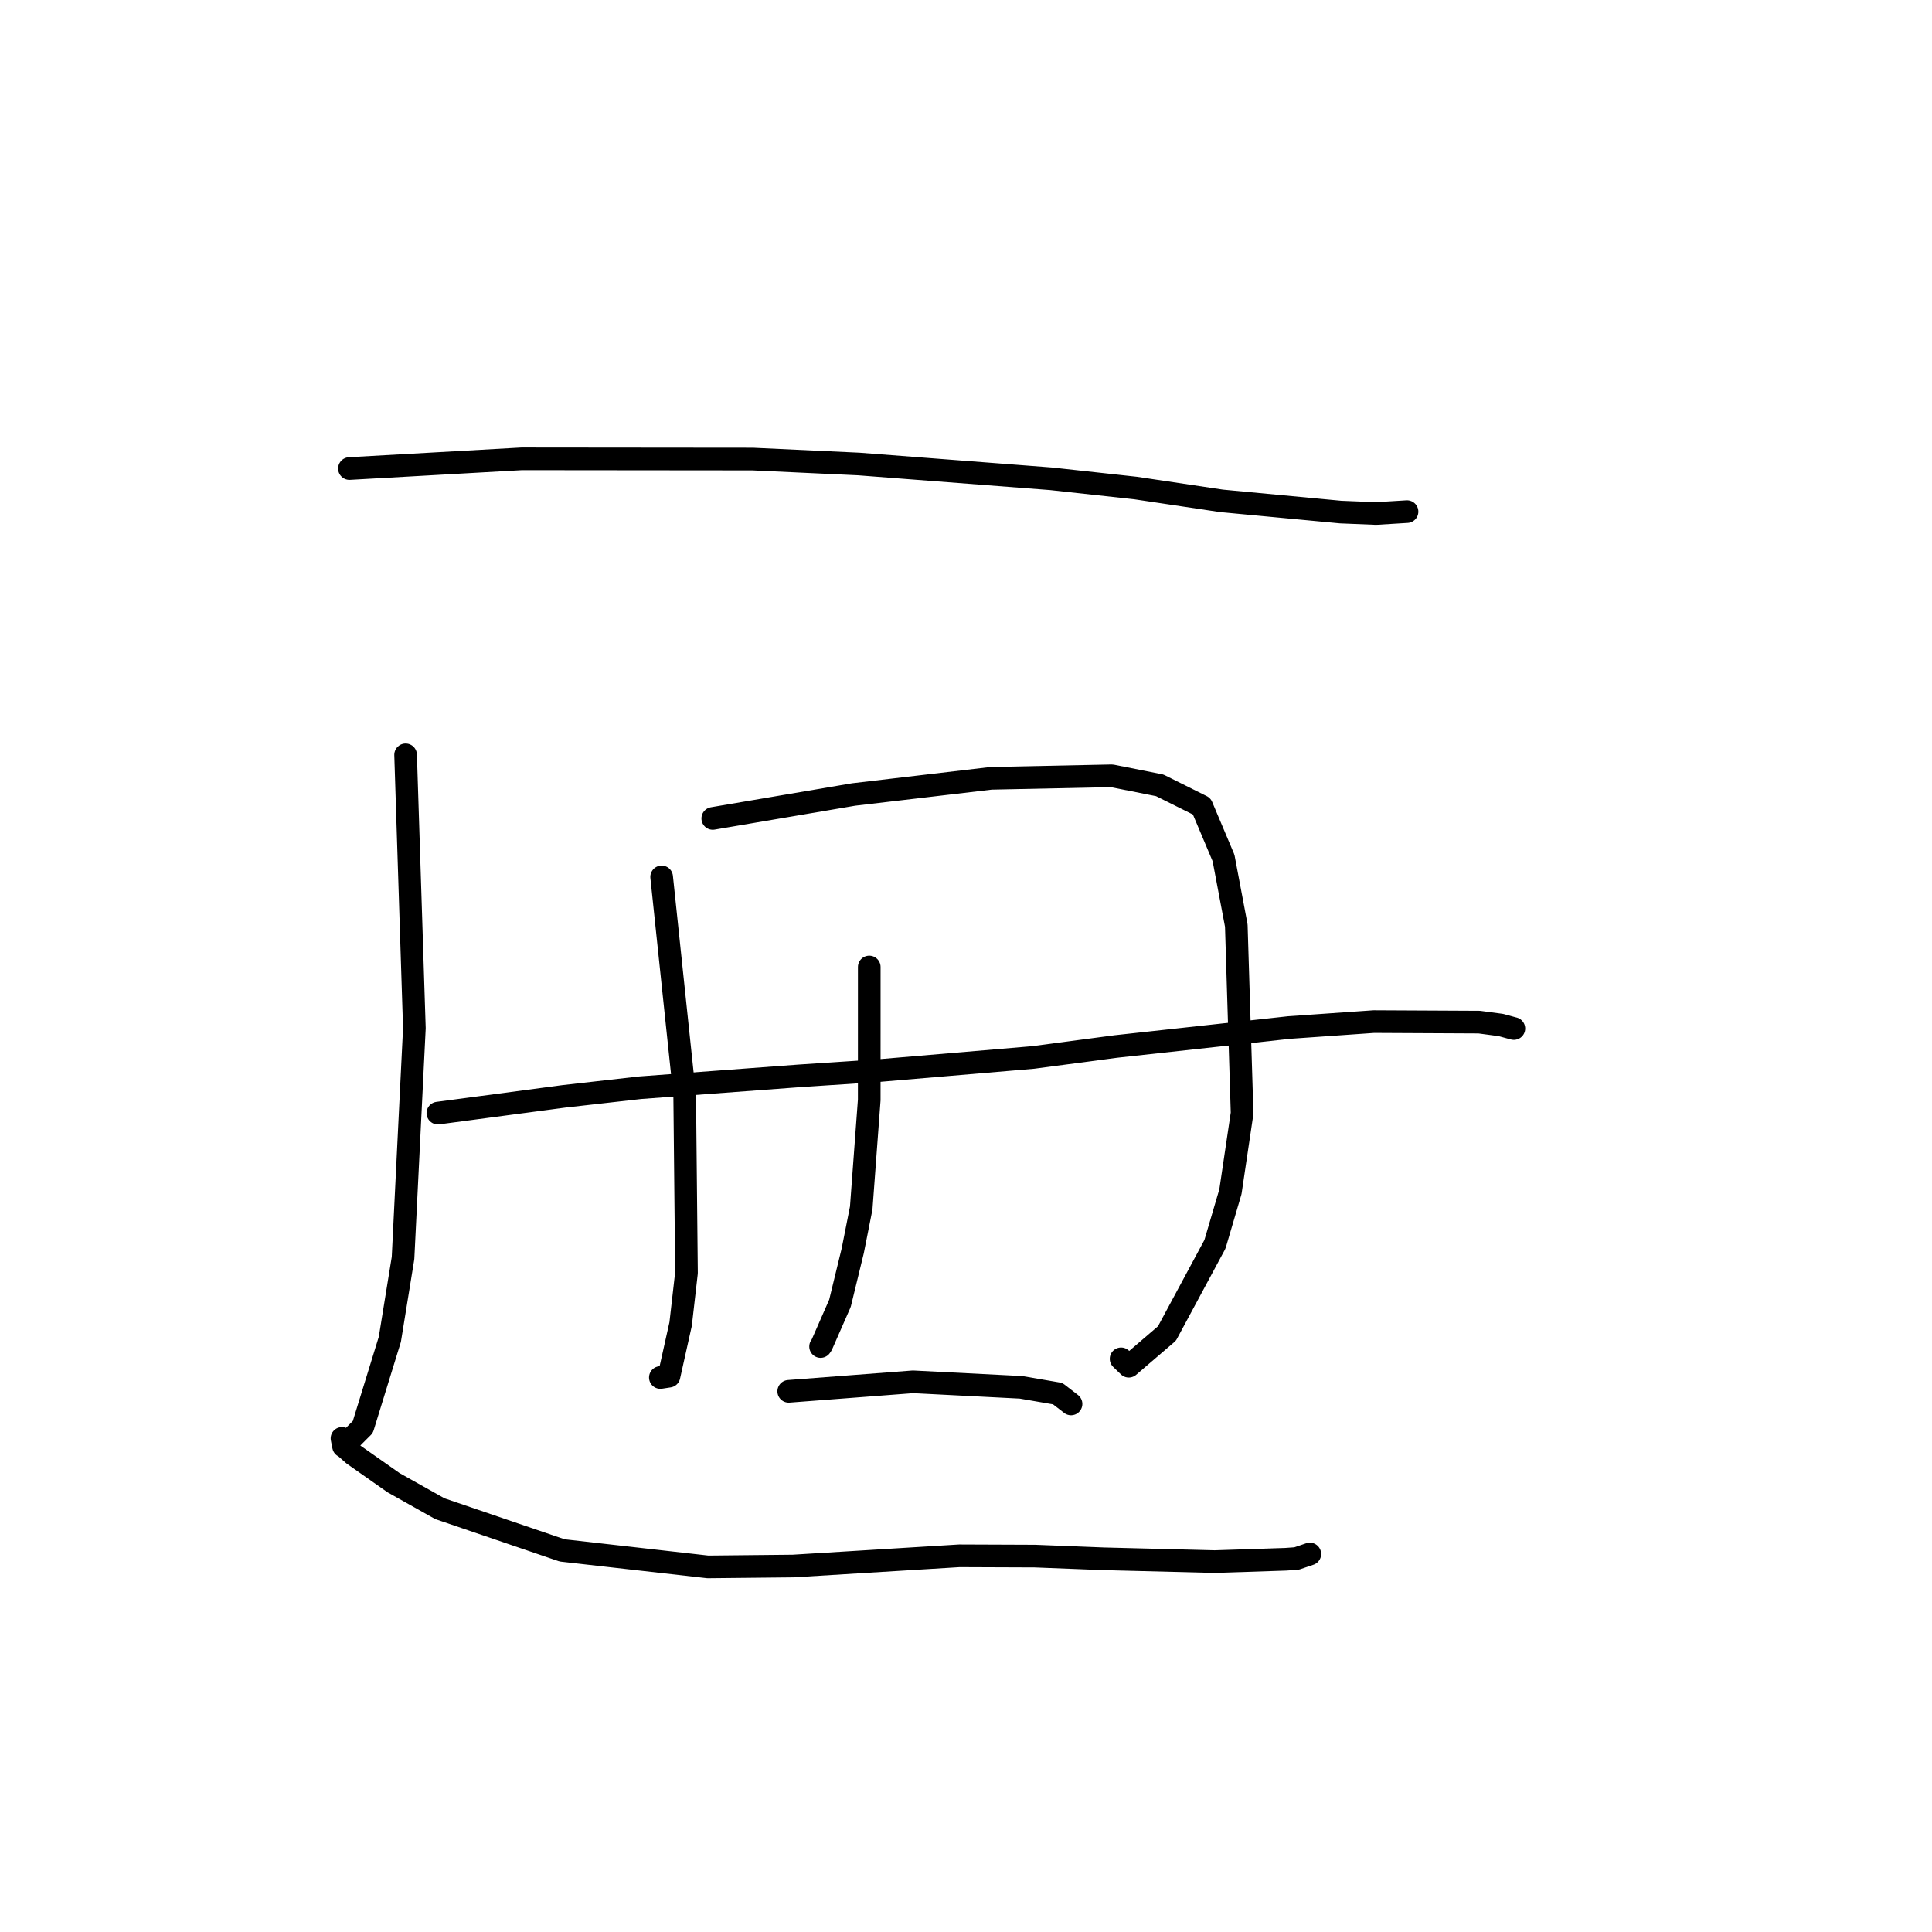 <?xml version="1.0" standalone="no"?>
    <svg width="256" height="256" xmlns="http://www.w3.org/2000/svg" version="1.1">
    <polyline stroke="black" stroke-width="3" stroke-linecap="round" fill="transparent" stroke-linejoin="round" points="46.302 62.084 57.716 61.441 69.129 60.798 99.728 60.828 113.805 61.483 139.271 63.442 150.473 64.665 161.861 66.365 177.642 67.852 182.334 68.042 186.399 67.794 186.437 67.792 186.438 67.792 186.439 67.792 " />
        <polyline stroke="black" stroke-width="3" stroke-linecap="round" fill="transparent" stroke-linejoin="round" points="53.745 100.02 54.326 118.129 54.907 136.237 53.404 166.701 51.657 177.471 48.076 189.086 45.521 191.64 45.358 190.815 45.319 190.615 45.314 190.593 45.808 191.829 46.827 192.726 52.142 196.459 58.283 199.909 74.482 205.434 93.796 207.622 105.082 207.506 127.116 206.152 137.133 206.191 146.258 206.548 160.959 206.92 170.36 206.61 171.807 206.508 173.535 205.919 173.559 205.911 " />
        <polyline stroke="black" stroke-width="3" stroke-linecap="round" fill="transparent" stroke-linejoin="round" points="87.671 116.195 89.198 130.696 90.726 145.197 90.963 168.661 90.187 175.443 88.645 182.354 87.576 182.517 87.501 182.528 " />
        <polyline stroke="black" stroke-width="3" stroke-linecap="round" fill="transparent" stroke-linejoin="round" points="94.445 108.447 103.779 106.86 113.112 105.274 131.32 103.131 147.315 102.797 153.673 104.062 159.233 106.834 162.124 113.684 163.816 122.642 164.584 147.503 163.038 157.907 160.987 164.873 154.629 176.691 149.567 181.033 148.551 180.053 " />
        <polyline stroke="black" stroke-width="3" stroke-linecap="round" fill="transparent" stroke-linejoin="round" points="58.02 147.491 66.365 146.382 74.711 145.273 84.838 144.127 105.779 142.566 116.541 141.85 136.887 140.119 147.866 138.665 170.818 136.151 182.041 135.366 196.005 135.436 198.873 135.818 200.526 136.269 200.58 136.281 200.591 136.283 200.596 136.284 " />
        <polyline stroke="black" stroke-width="3" stroke-linecap="round" fill="transparent" stroke-linejoin="round" points="115.181 128.132 115.18 136.939 115.178 145.747 114.117 160.064 112.994 165.733 111.299 172.694 108.882 178.203 108.732 178.423 " />
        <polyline stroke="black" stroke-width="3" stroke-linecap="round" fill="transparent" stroke-linejoin="round" points="104.51 184.358 112.744 183.728 120.979 183.098 135.29 183.829 140.154 184.666 141.876 185.996 141.918 186.029 " />
        </svg>
